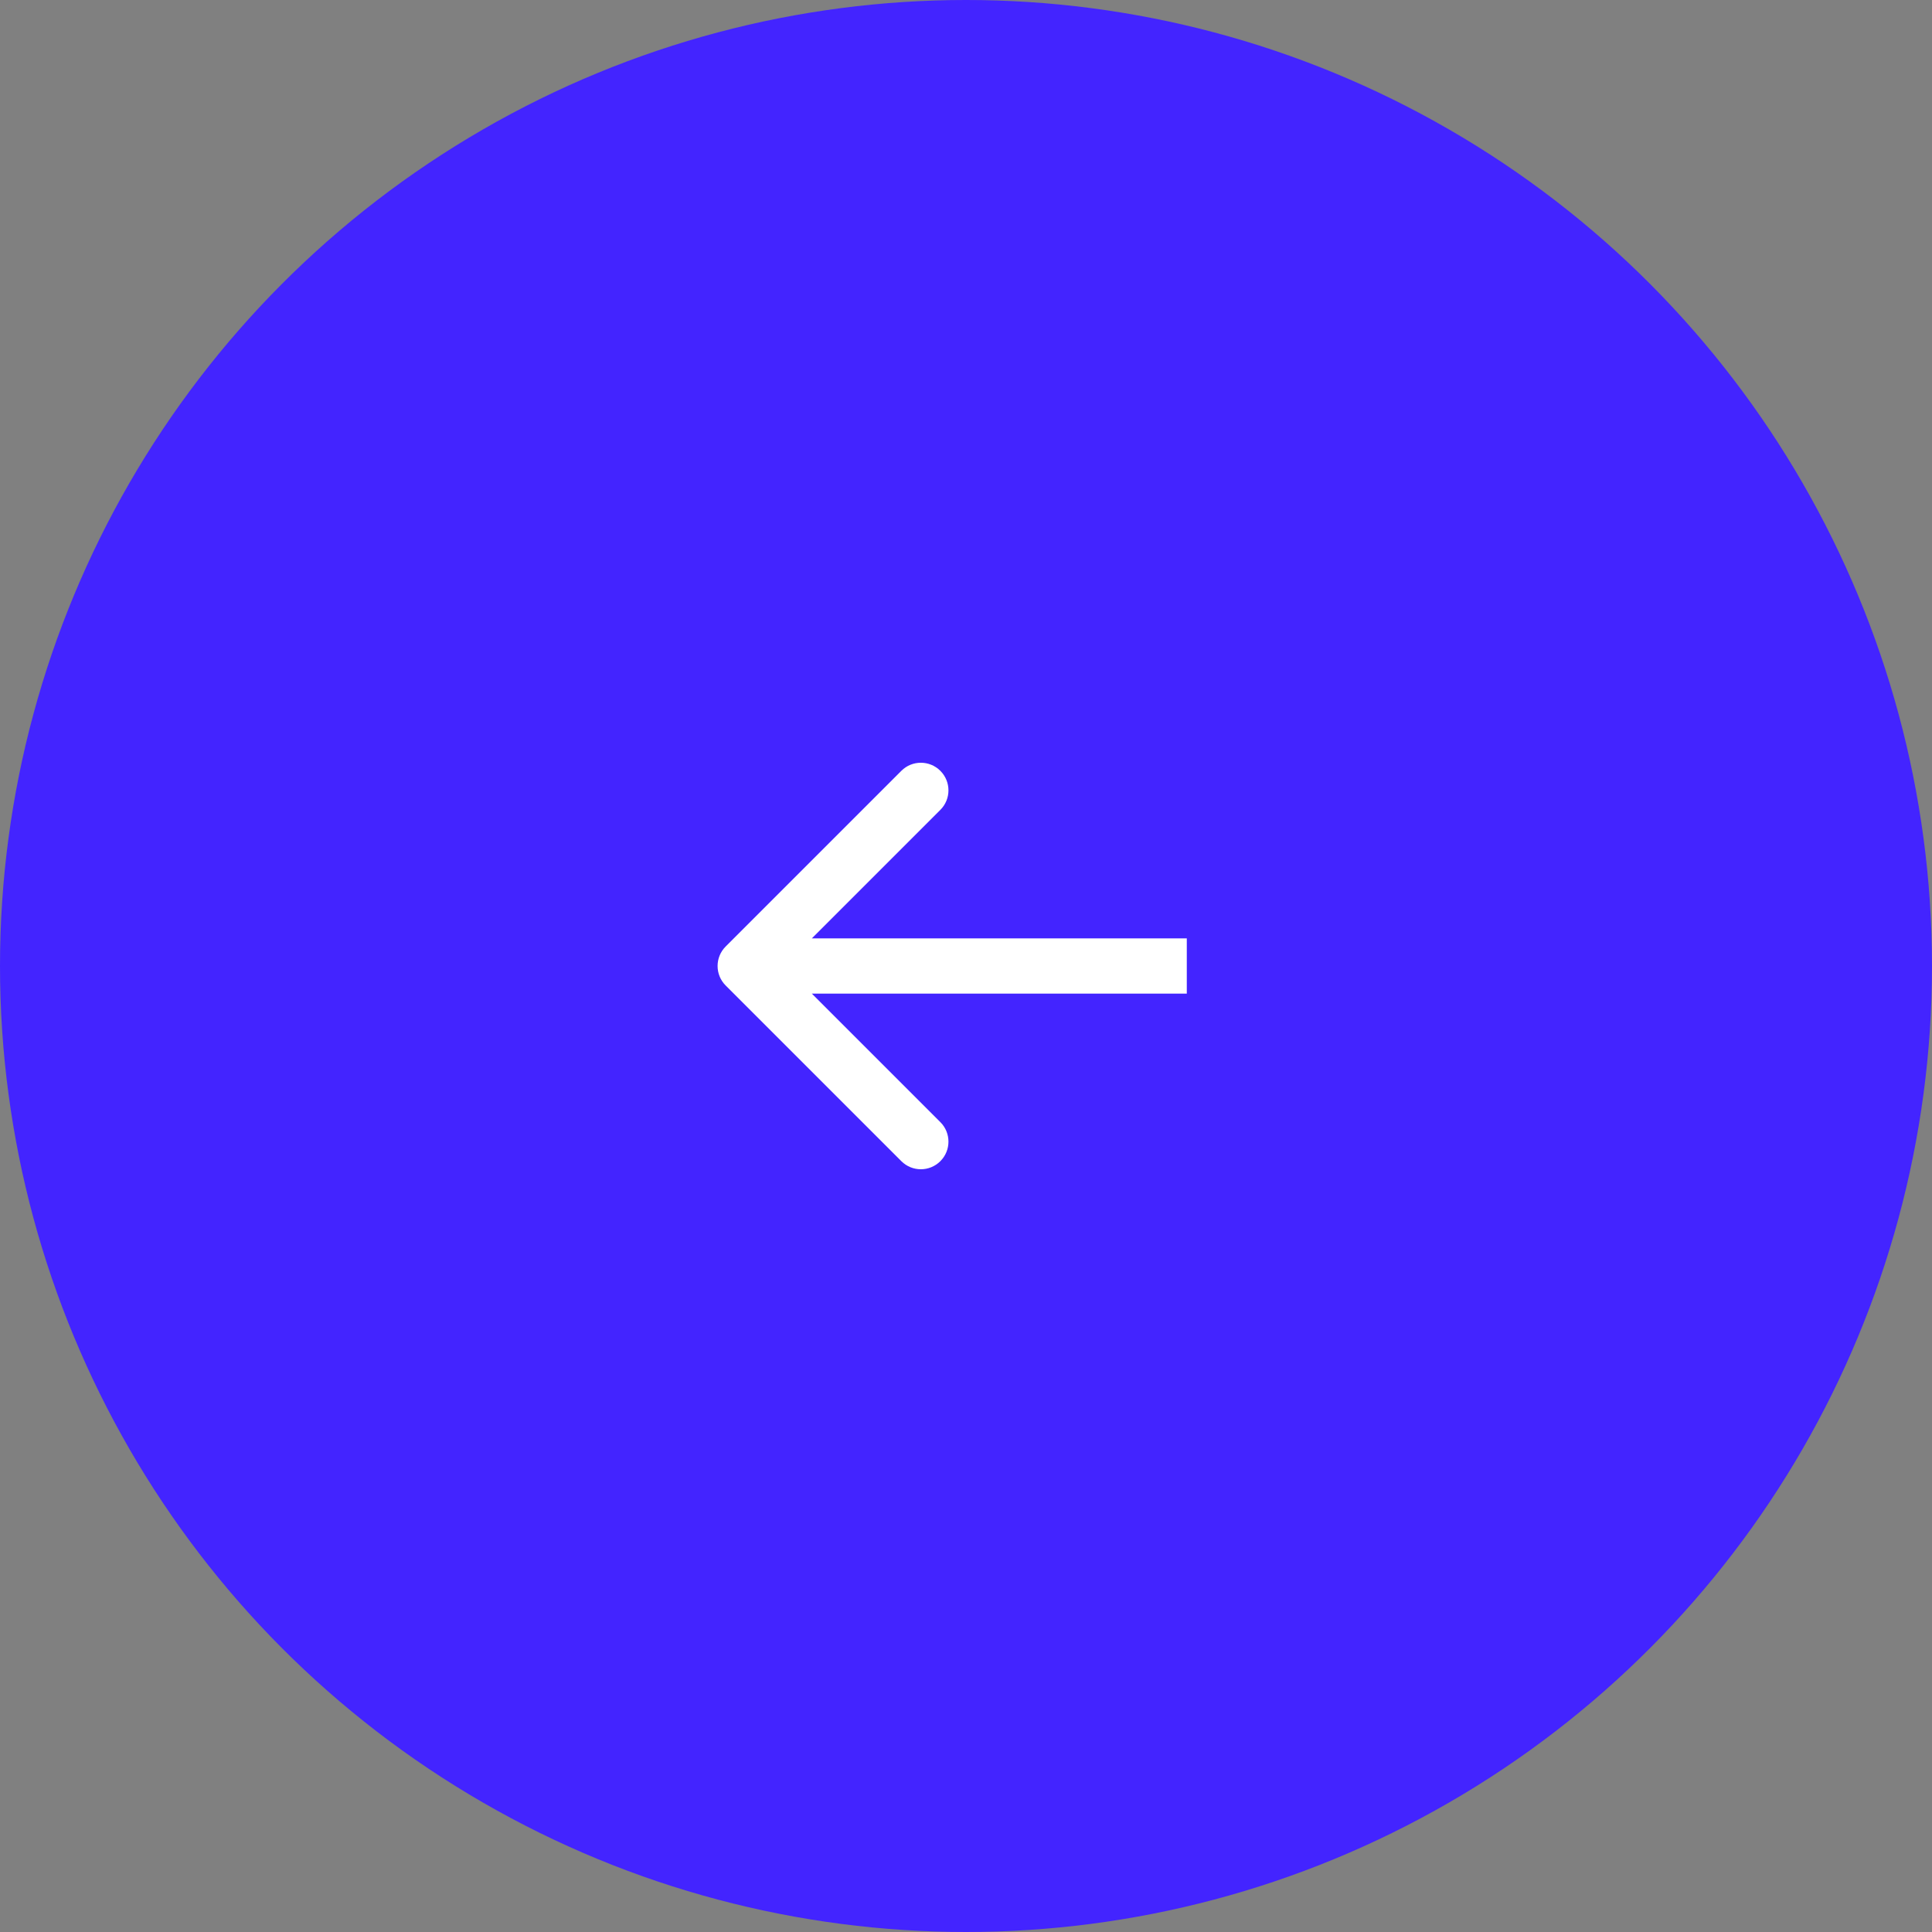 <svg width="70" height="70" viewBox="0 0 70 70" fill="none" xmlns="http://www.w3.org/2000/svg">
<rect x="0" y="0" width="70" height="70" fill="#808080" stroke="none"/>
<circle cx="35" cy="35" r="35" fill="#4324FF"/>
<path d="M26.293 34.293C25.902 34.683 25.902 35.317 26.293 35.707L32.657 42.071C33.047 42.462 33.681 42.462 34.071 42.071C34.462 41.681 34.462 41.047 34.071 40.657L28.414 35L34.071 29.343C34.462 28.953 34.462 28.32 34.071 27.929C33.681 27.538 33.047 27.538 32.657 27.929L26.293 34.293ZM43 35V34H27V35V36H43V35Z" fill="white"/>
</svg>
